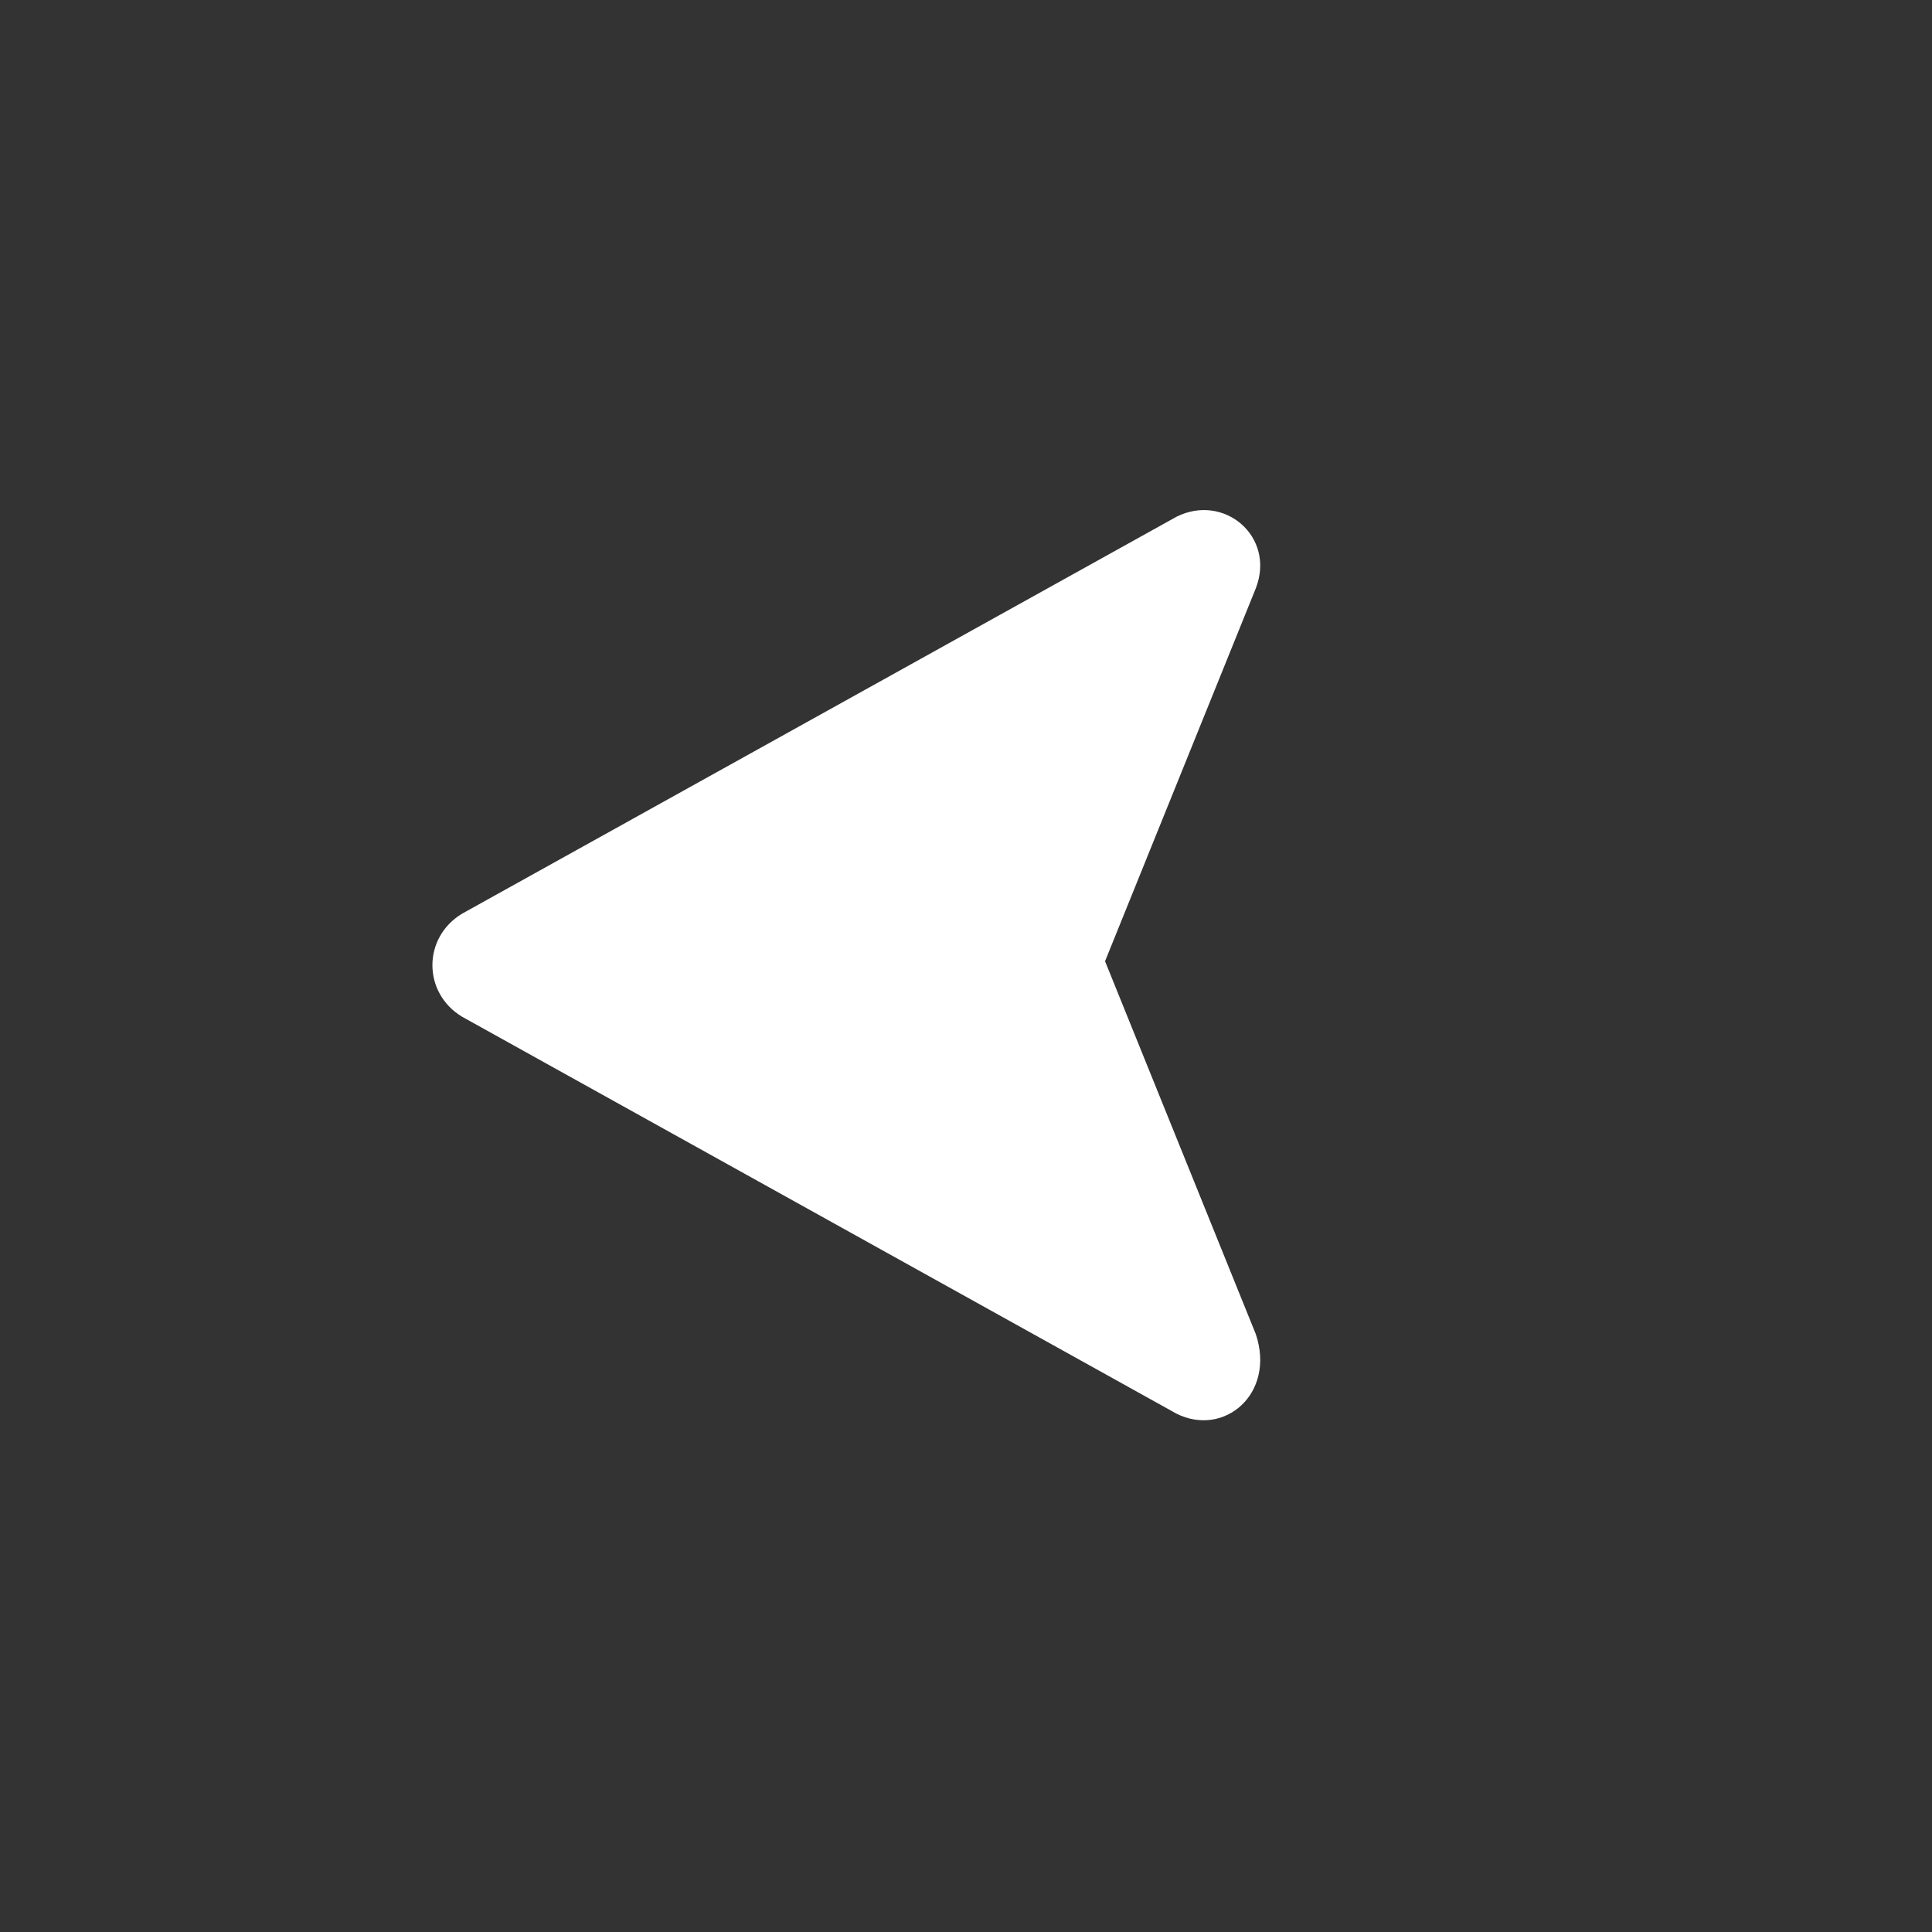 <svg width="34" height="34" viewBox="0 0 34 34" fill="none" xmlns="http://www.w3.org/2000/svg">
<rect x="0" y="0" width="34" height="34" fill="#333333" stroke="none"/>
<g clip-path="url(#clip0_13572_1441)">
<path d="M20.704 24.878L8.134 17.894C7.435 17.475 7.435 16.497 8.134 16.078L20.704 9.094C21.543 8.675 22.45 9.443 22.101 10.351L19.447 16.916L22.101 23.481C22.45 24.528 21.543 25.297 20.704 24.878Z" fill="white"/>
</g>
<defs>
<clipPath id="clip0_13572_1441">
<rect width="24" height="24" fill="white" transform="translate(16.971 33.941) rotate(-135)"/>
</clipPath>
</defs>
</svg>
